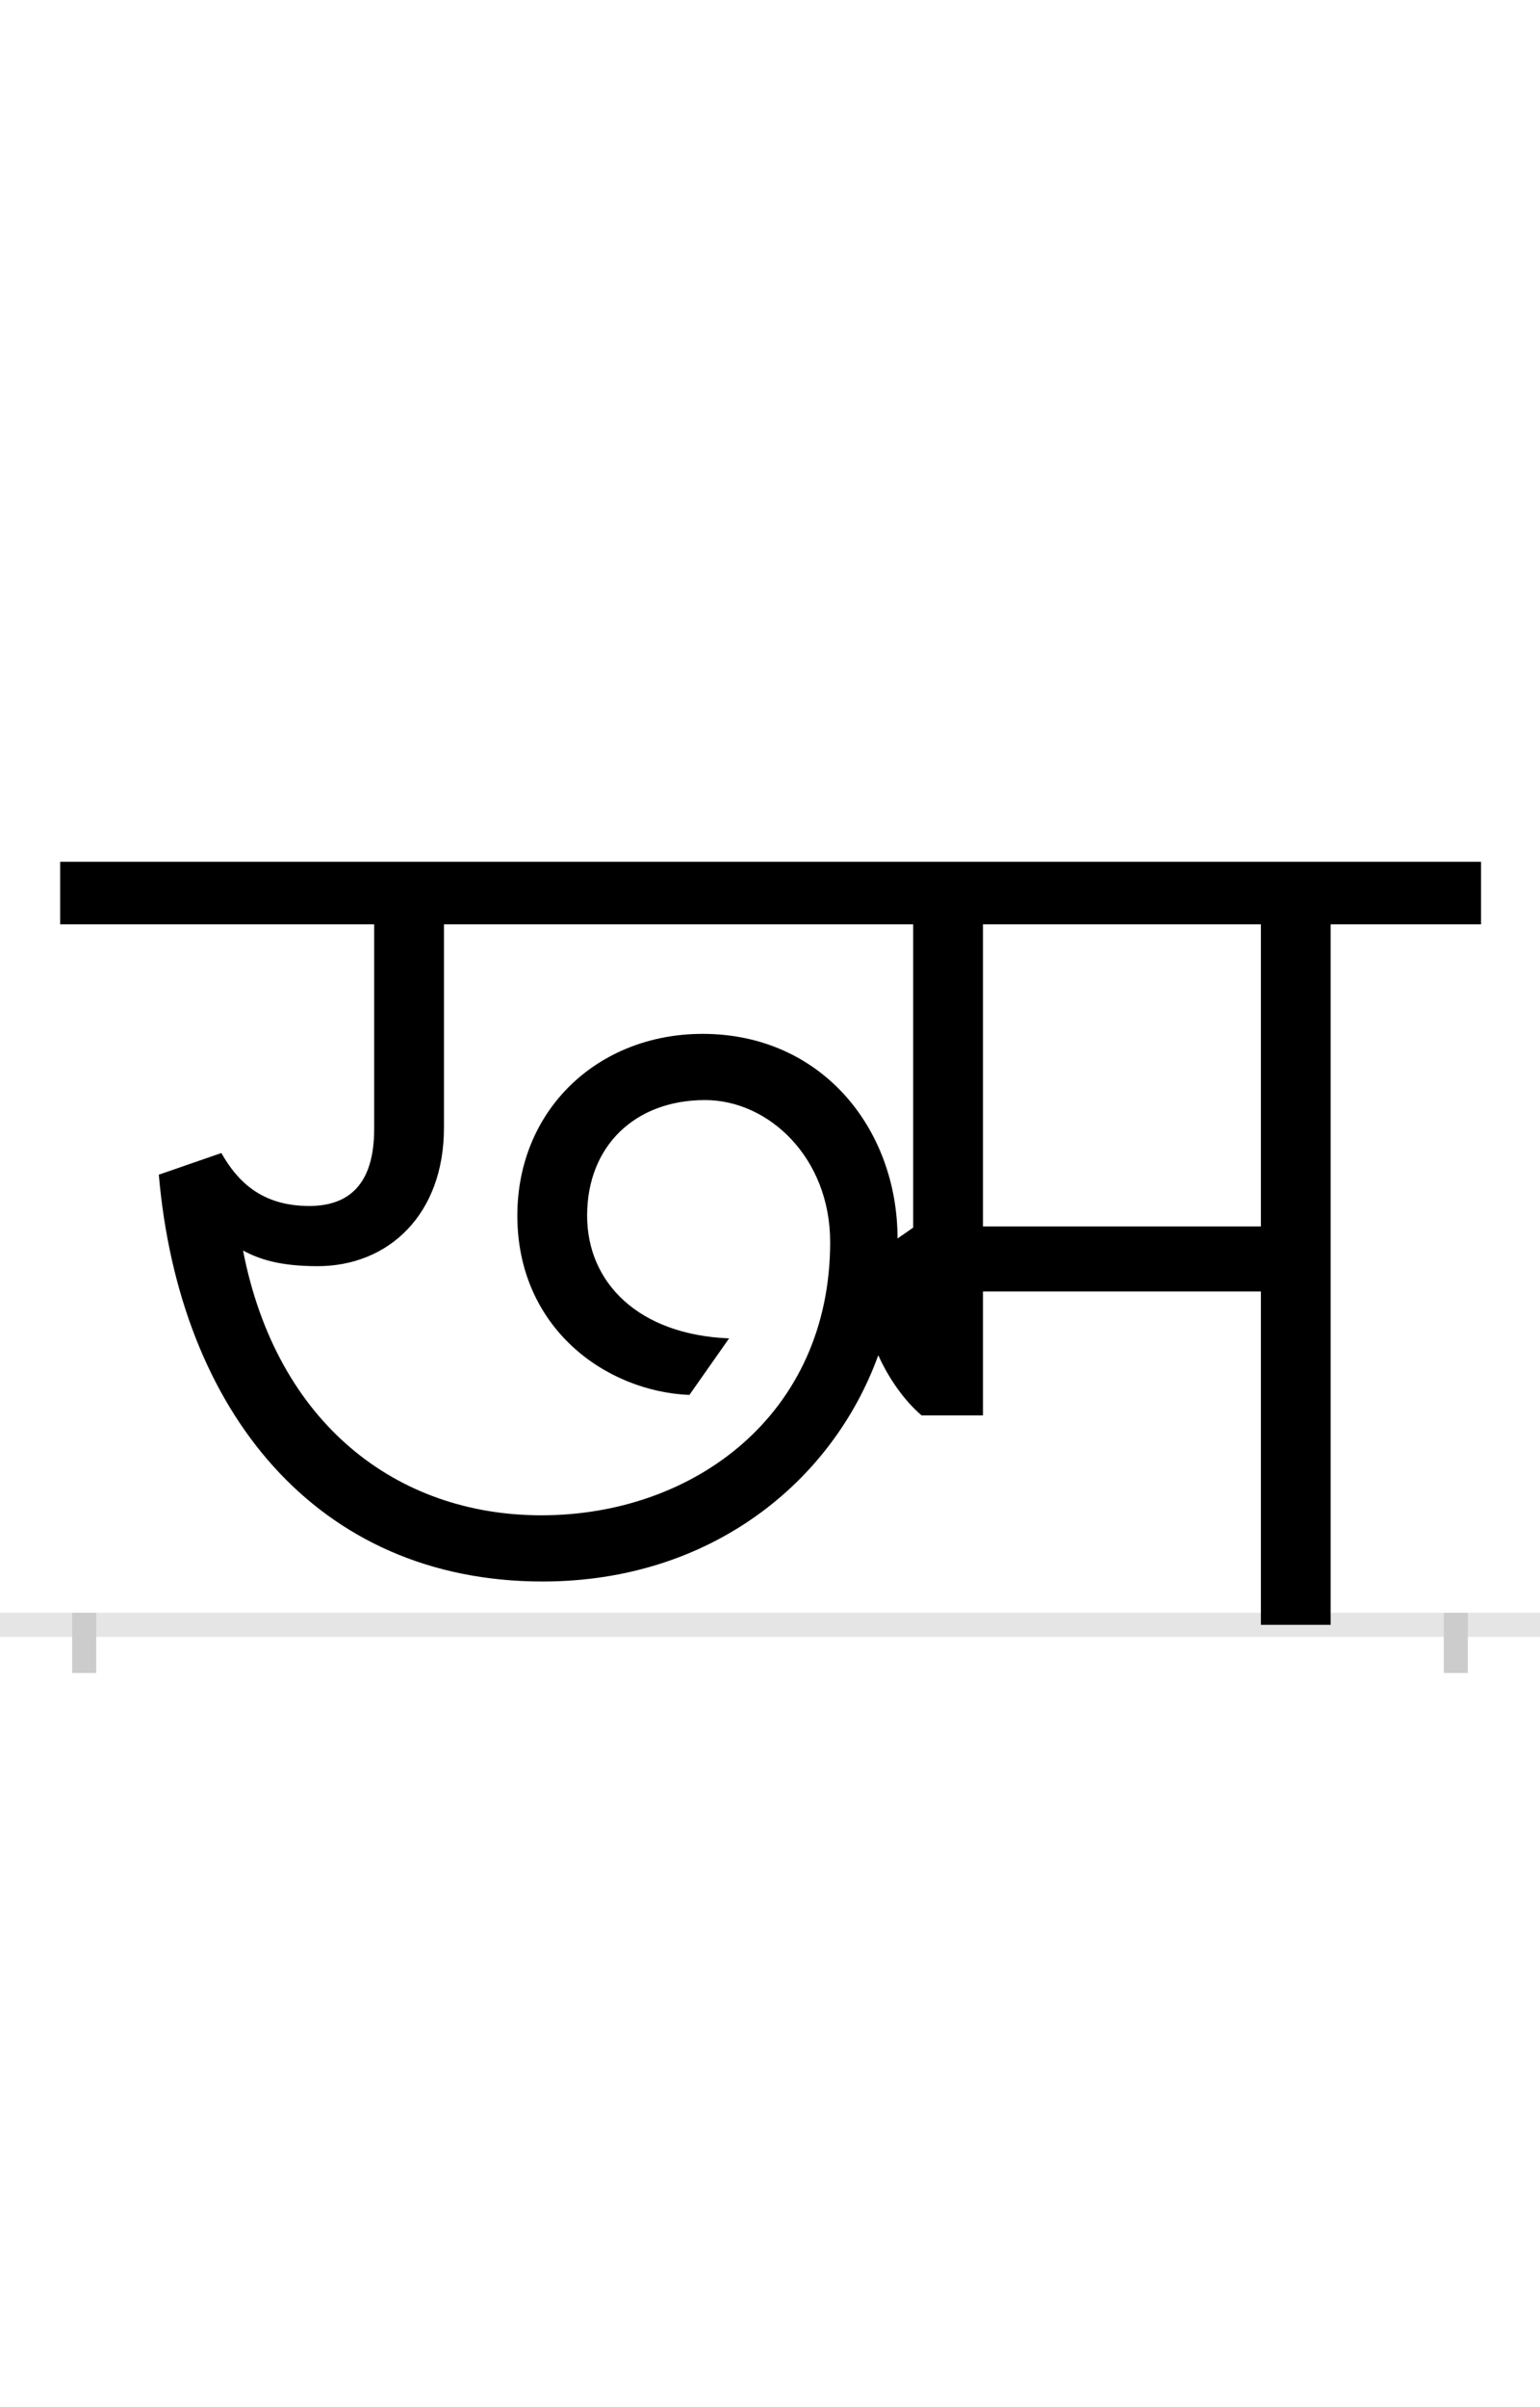 <?xml version="1.0" encoding="UTF-8"?>
<svg height="200.0" version="1.1" width="128.0" xmlns="http://www.w3.org/2000/svg" xmlns:xlink="http://www.w3.org/1999/xlink">
 <rect width="100%" height="100%" fill="#808080" stroke="none"/>
 <path d="M0,0 l128,0 l0,200 l-128,0 Z M0,0" fill="rgb(255,255,255)" transform="matrix(1,0,0,-1,0.0,200.0)"/>
 <path d="M0,0 l128,0" fill="none" stroke="rgb(229,229,229)" stroke-width="2" transform="matrix(1,0,0,-1,0.0,135.0)"/>
 <path d="M0,1 l0,-5" fill="none" stroke="rgb(204,204,204)" stroke-width="2" transform="matrix(1,0,0,-1,7.0,135.0)"/>
 <path d="M0,1 l0,-5" fill="none" stroke="rgb(204,204,204)" stroke-width="2" transform="matrix(1,0,0,-1,121.0,135.0)"/>
 <path d="M380,91 c-120,0,-220,76,-248,220 c13,-7,30,-13,62,-13 c59,0,105,43,105,115 l0,169 l390,0 l0,-252 l-13,-9 c0,91,-63,170,-162,170 c-87,0,-154,-63,-154,-151 c0,-93,73,-146,143,-149 l33,47 c-75,3,-118,46,-118,102 c0,58,40,96,98,96 c53,0,104,-48,104,-118 c0,-143,-113,-227,-240,-227 Z M978,582 l0,-251 l-231,0 l0,251 Z M1036,0 l0,582 l125,0 l0,52 l-1181,0 l0,-52 l261,0 l0,-170 c0,-46,-21,-64,-54,-64 c-40,0,-60,21,-73,44 l-52,-18 c17,-196,131,-338,319,-338 c140,0,241,83,279,188 c9,-20,22,-38,36,-50 l51,0 l0,103 l231,0 l0,-277 Z M1036,0" fill="rgb(0,0,0)" transform="matrix(0.1,0.0,0.0,-0.1,7.0,135.0)"/>
</svg>